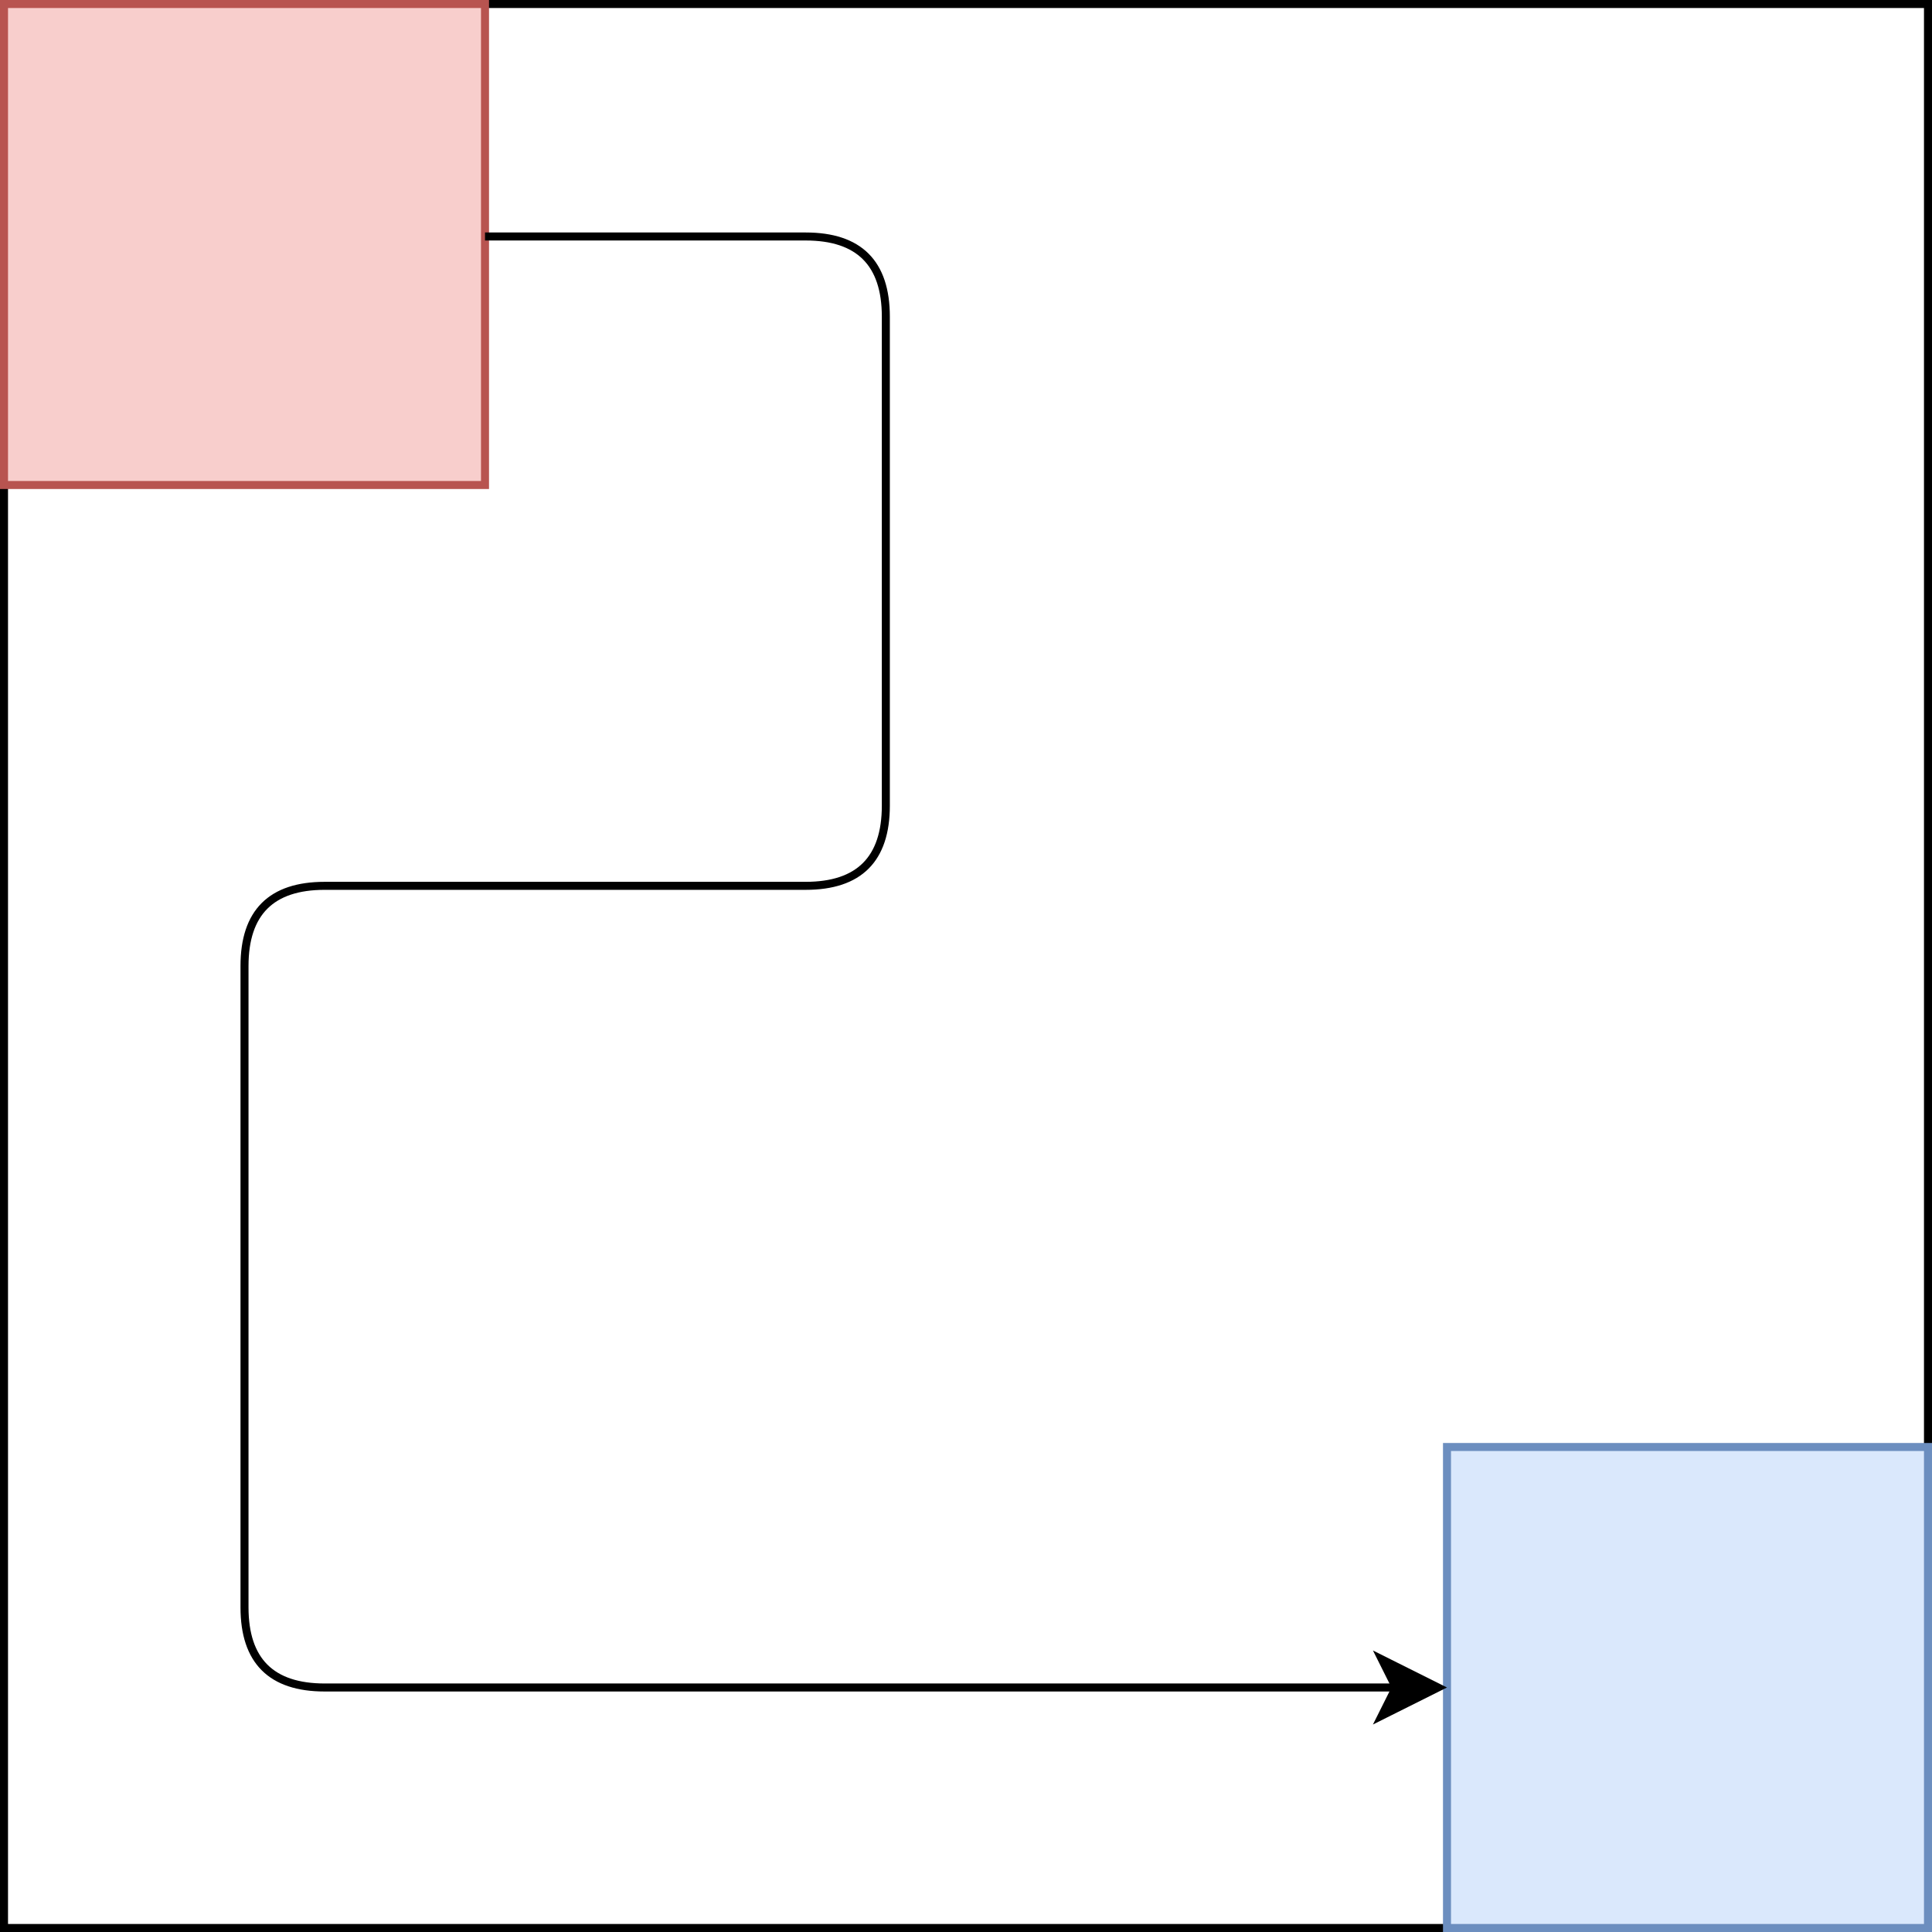 <!DOCTYPE svg PUBLIC "-//W3C//DTD SVG 1.1//EN" "http://www.w3.org/Graphics/SVG/1.1/DTD/svg11.dtd">
<svg xmlns="http://www.w3.org/2000/svg" xmlns:xlink="http://www.w3.org/1999/xlink" width="241px" height="241px" version="1.1" content="&lt;mxfile userAgent=&quot;Mozilla/5.0 (Windows NT 10.0; Win64; x64) AppleWebKit/537.36 (KHTML, like Gecko) Chrome/68.0.344.106 Safari/537.36&quot; version=&quot;9.1.2&quot; editor=&quot;www.draw.io&quot; type=&quot;device&quot;&gt;&lt;diagram&gt;zZZNc5swEIZ/DdcOIMD42NCkvbTTGR/aHmWxgCYCMUIOpr++EhIfsnGTTtNOuFj77mpXenaN7aGsPn8UuK0+8xyYF/r52UMfvDAMojBRH1oZjLJDqRFKQXMbtAgH+hOs6Fv1RHPonEDJOZO0dUXCmwaIdDQsBO/dsIIzt2qLS7gSDgSza/UbzWVl1DTcLfonoGU1VQ6SvfEcMXksBT81tp4XomJ8jLvGUy570a7COe9XErr3UCY4l2ZVnzNgmu2Ezex7uOGdzy2gkS/ZEJoNT5idYDrxeC45TCzG24CO9z1011dUwqHFRHt71X2lVbJmygrUsuCNfMA1ZbrxGT8JCkKl+wK9ddpeB6m2KWMZZ1yMhSZQ6K6Tgj/CyuOPj/LY04KQcL5542DmqOYTeA1SDCrEboh9i96OZrizdr80OoysVq2aPIvYDlc5514Aq4VlvM0bvSHeOYa0IFu8E5LCsXgd3knq8o7ia97JBu7kFWhHb4h2kRIgm7SPaayh/Lfp/le04+dpQ5O/169nZRGGu44SF7C6pRi+22aMxg9tvItnOpBfvLklFiVI59v1AlwrHPEGjkkTwLCkT27FLUa2wldOVeGlG8lFN/Z7N0WnZoiA3bV+TV8kStAziQyFq0QKNh5WYa0O6G4fOAm269w810U8Sv3fxsfo7+Ij9Ifxbn61MESWeZ5nYmvElbn8FJvw5f8Ouv8F&lt;/diagram&gt;&lt;/mxfile&gt;" style="background-color: rgb(255, 255, 255);"><rect width="100%" height="100%" fill="#333333" stroke="none"/><defs/><g transform="translate(0.5,0.5)"><rect x="0" y="0" width="240" height="240" fill="#ffffff" stroke="#000000" pointer-events="none"/><rect x="180" y="180" width="60" height="60" fill="#dae8fc" stroke="#6c8ebf" pointer-events="none"/><rect x="0" y="0" width="60" height="60" fill="#f8cecc" stroke="#b85450" pointer-events="none"/><path d="M 60 29 L 100 29 Q 110 29 110 39 L 110 100 Q 110 110 100 110 L 40 110 Q 30 110 30 120 L 30 150 Q 30 160 30 170 L 30 200 Q 30 210 40 210 L 173.63 210" fill="none" stroke="#000000" stroke-miterlimit="10" pointer-events="none"/><path d="M 178.88 210 L 171.88 213.5 L 173.63 210 L 171.88 206.5 Z" fill="#000000" stroke="#000000" stroke-miterlimit="10" pointer-events="none"/></g></svg>